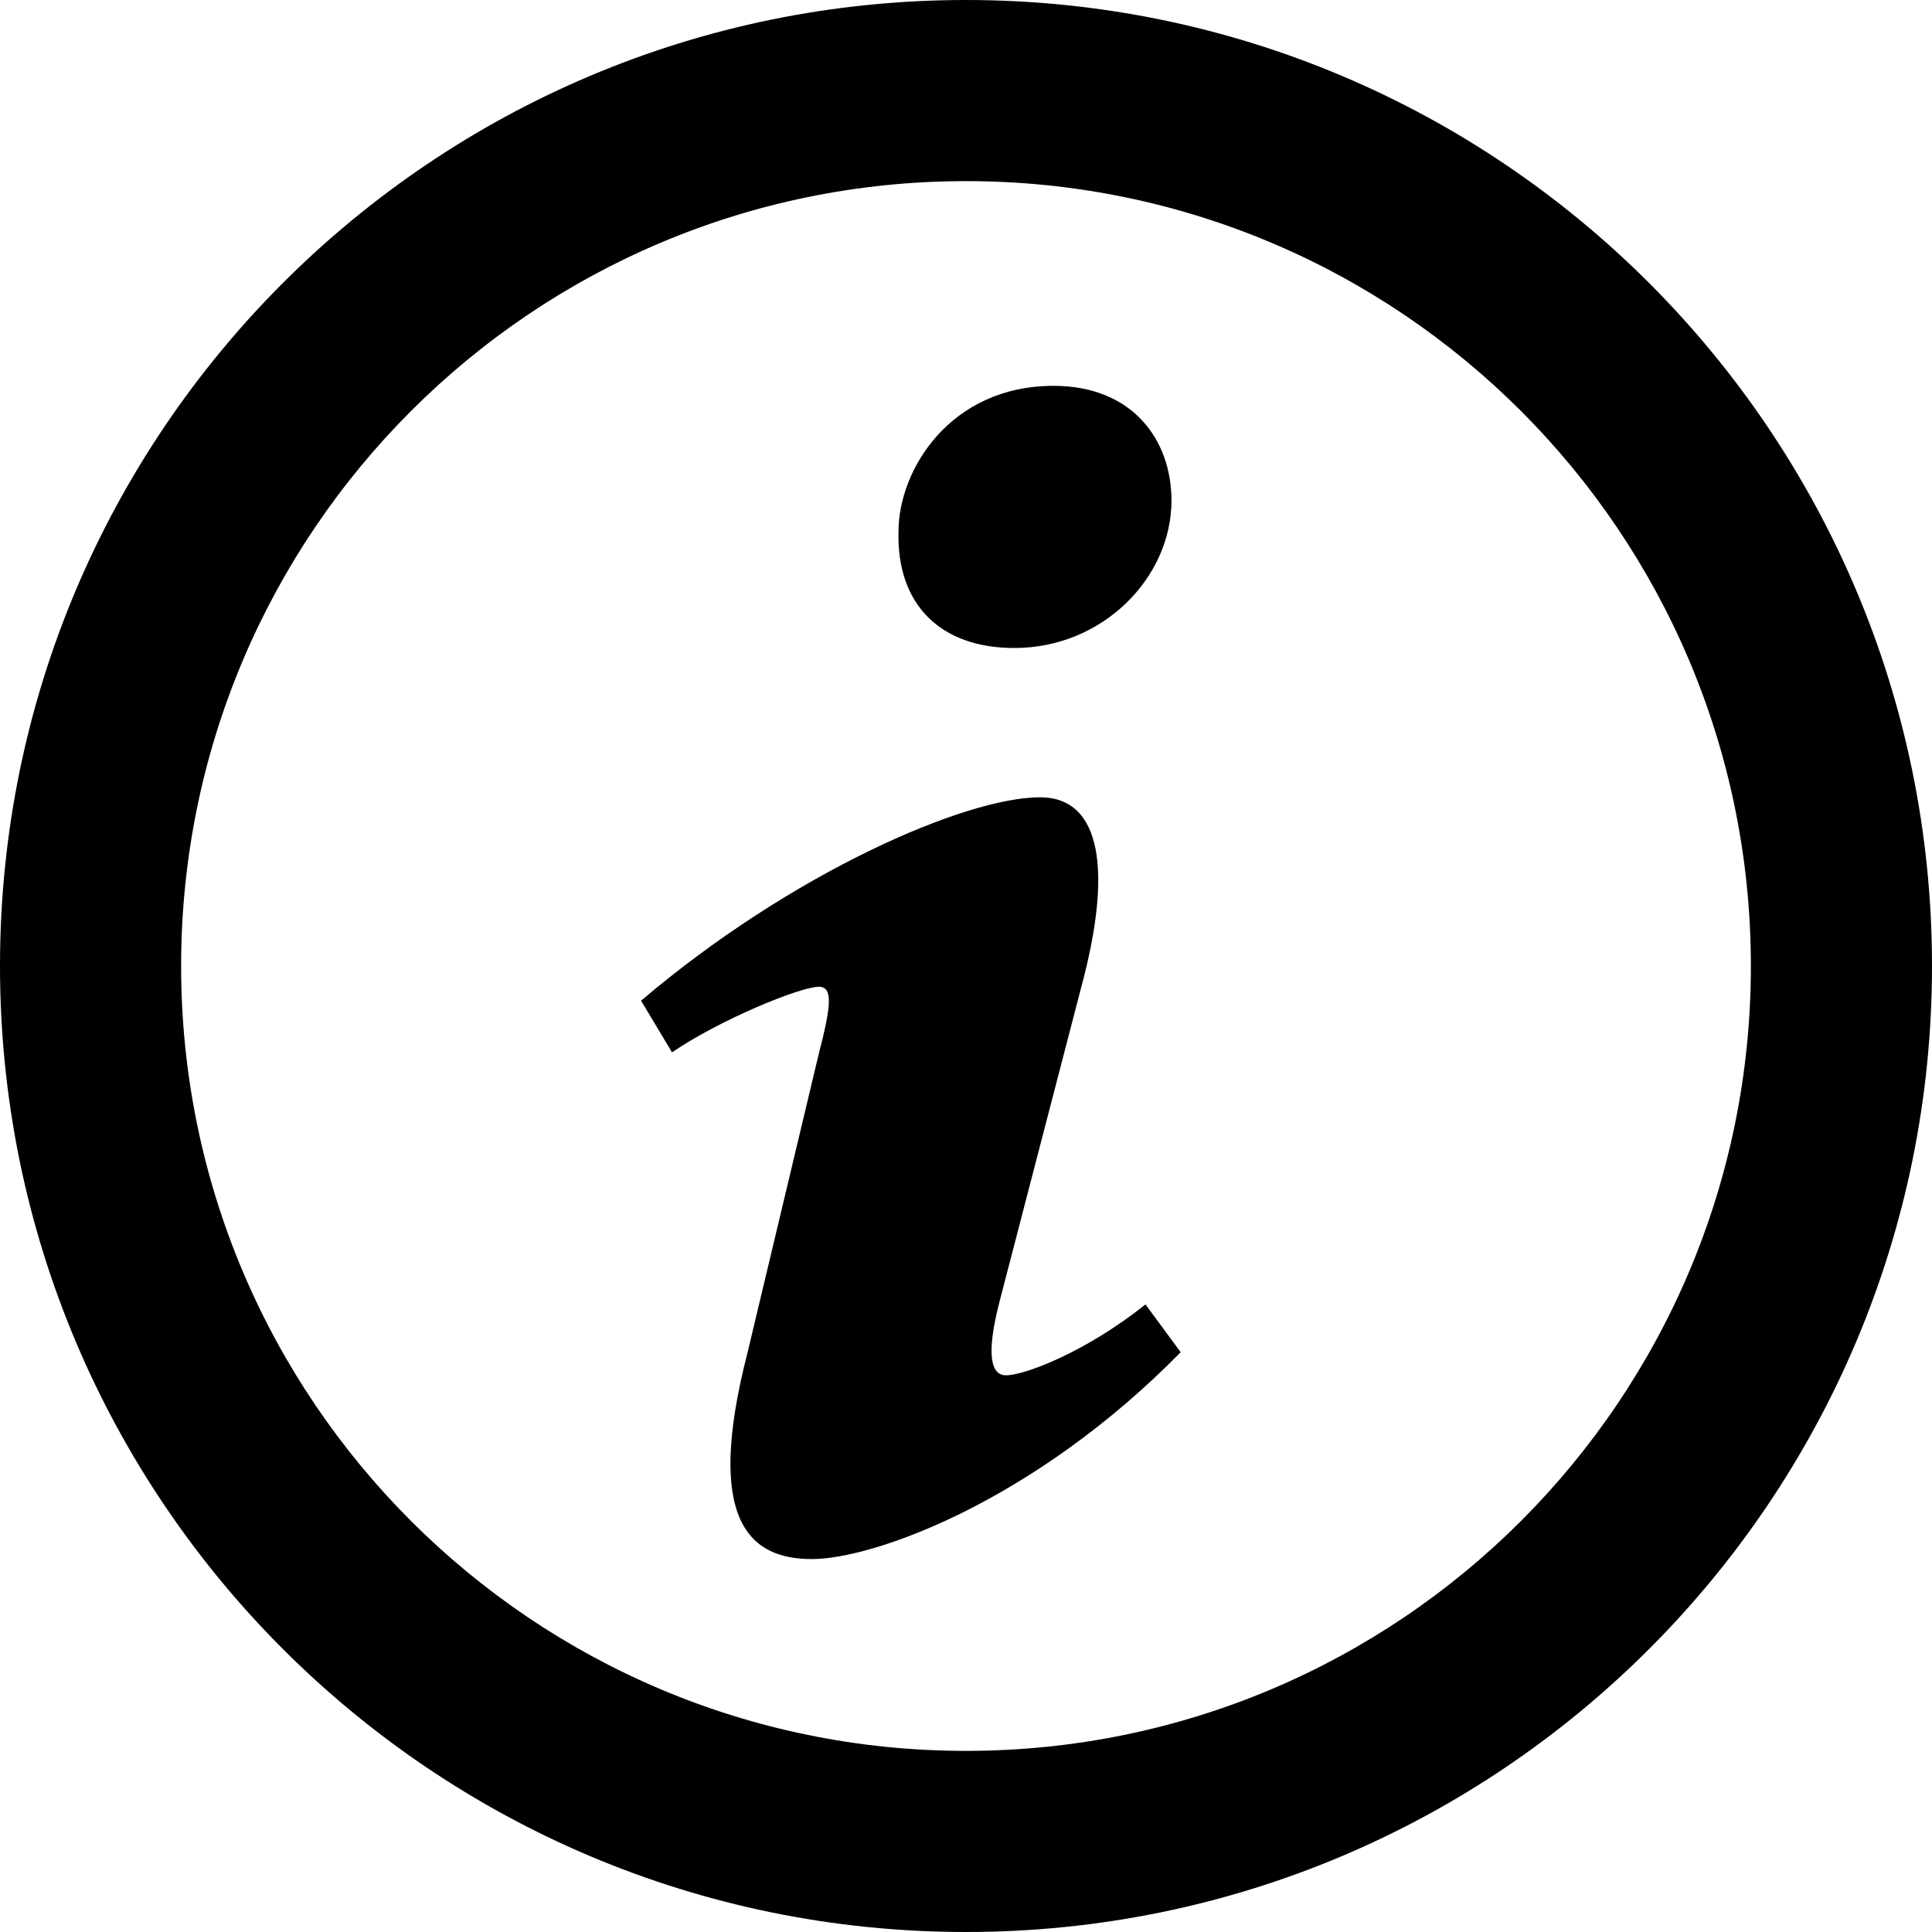 <?xml version="1.0" encoding="utf-8"?><svg t="1633945130444" class="icon" viewBox="0 0 1024 1024" version="1.1" xmlns="http://www.w3.org/2000/svg" p-id="5939" width="512" height="512" xmlns:xlink="http://www.w3.org/1999/xlink"><defs><style type="text/css"></style></defs><path d="M512 0C229.23 0 0 229.23 0 512s229.23 512 512 512 512-229.23 512-512S794.77 0 512 0zM512 928c-229.75 0-416-186.25-416-416S282.25 96 512 96s416 186.25 416 416S741.75 928 512 928z" p-id="5940" fill="#000000"></path><path d="M537.64 343.452c47.074 0 83.266-37.528 83.266-78.072 0-32.46-20.832-60.878-62.496-60.878-54.816 0-82.178 44.618-82.178 77.11C475.144 320.132 498.152 343.452 537.64 343.452z" p-id="5941" fill="#000000"></path><path d="M533.162 728.934c-7.648 0-10.914-10.136-3.264-39.55l43.25-166.406c16.386-60.848 10.944-100.398-21.92-100.398-39.456 0-131.458 39.83-211.458 107.798l16.416 27.392c25.246-17.256 67.906-34.762 77.792-34.762 7.648 0 6.56 10.168 0 35.508l-37.746 158.292c-23.008 89.266 1.088 109.538 33.984 109.538 32.864 0 117.808-30.47 195.57-109.632l-18.656-25.34C575.354 716.714 543.05 728.934 533.162 728.934z" p-id="5942" fill="#000000"></path></svg>